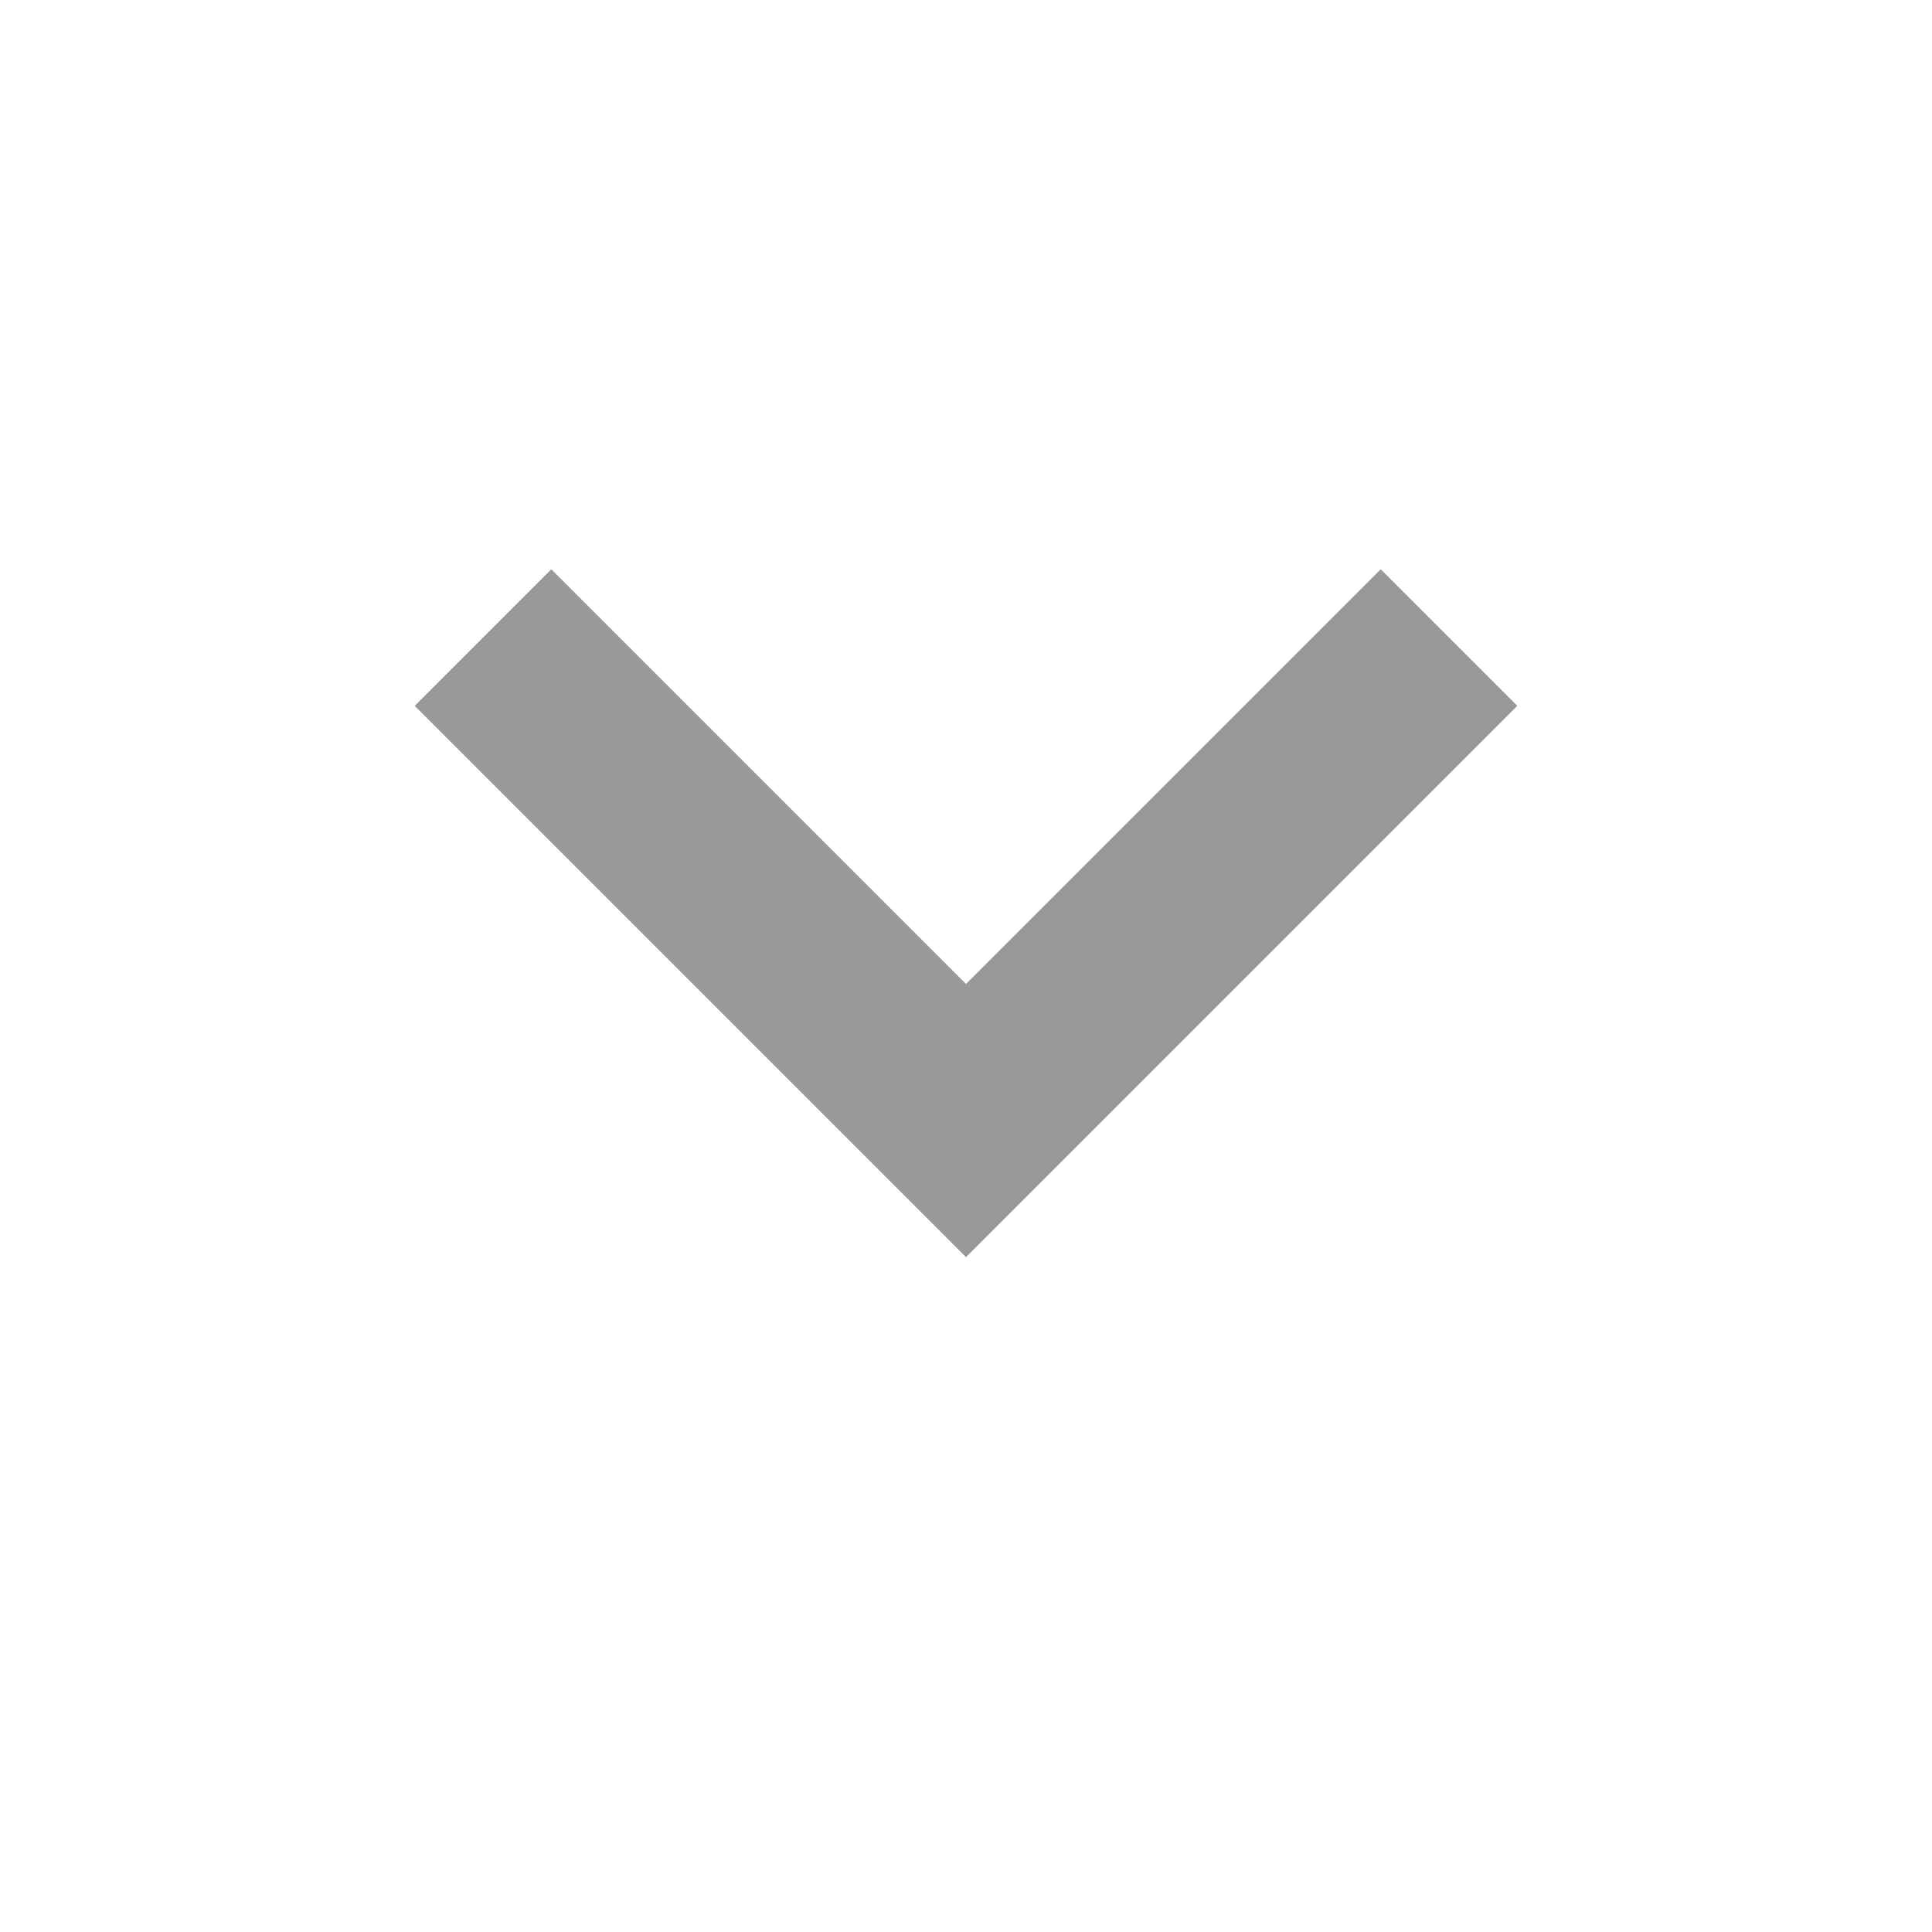 ﻿<?xml version="1.0" encoding="utf-8"?>
<svg version="1.1" width="20px" height="20px" viewBox="272 2192  20 20" xmlns:xlink="http://www.w3.org/1999/xlink" xmlns="http://www.w3.org/2000/svg">
  <defs>
    <mask fill="white" id="clip275">
      <path d="M 265 2168  L 299 2168  L 299 2197  L 265 2197  Z M 265 2161  L 299 2161  L 299 2213  L 265 2213  Z " fill-rule="evenodd" />
    </mask>
  </defs>
  <path d="M 286.293 2197.893  L 282 2202.186  L 277.707 2197.893  L 276.293 2199.307  L 281.293 2204.307  L 282 2205.014  L 282.707 2204.307  L 287.707 2199.307  L 286.293 2197.893  Z " fill-rule="nonzero" fill="#999999" stroke="none" mask="url(#clip275)" />
  <rect fill-rule="evenodd" fill="#999999" stroke="none" x="281" y="2161" width="2" height="42" mask="url(#clip275)" />
  <path d="" stroke-width="2" stroke="#999999" fill="none" mask="url(#clip275)" />
</svg>